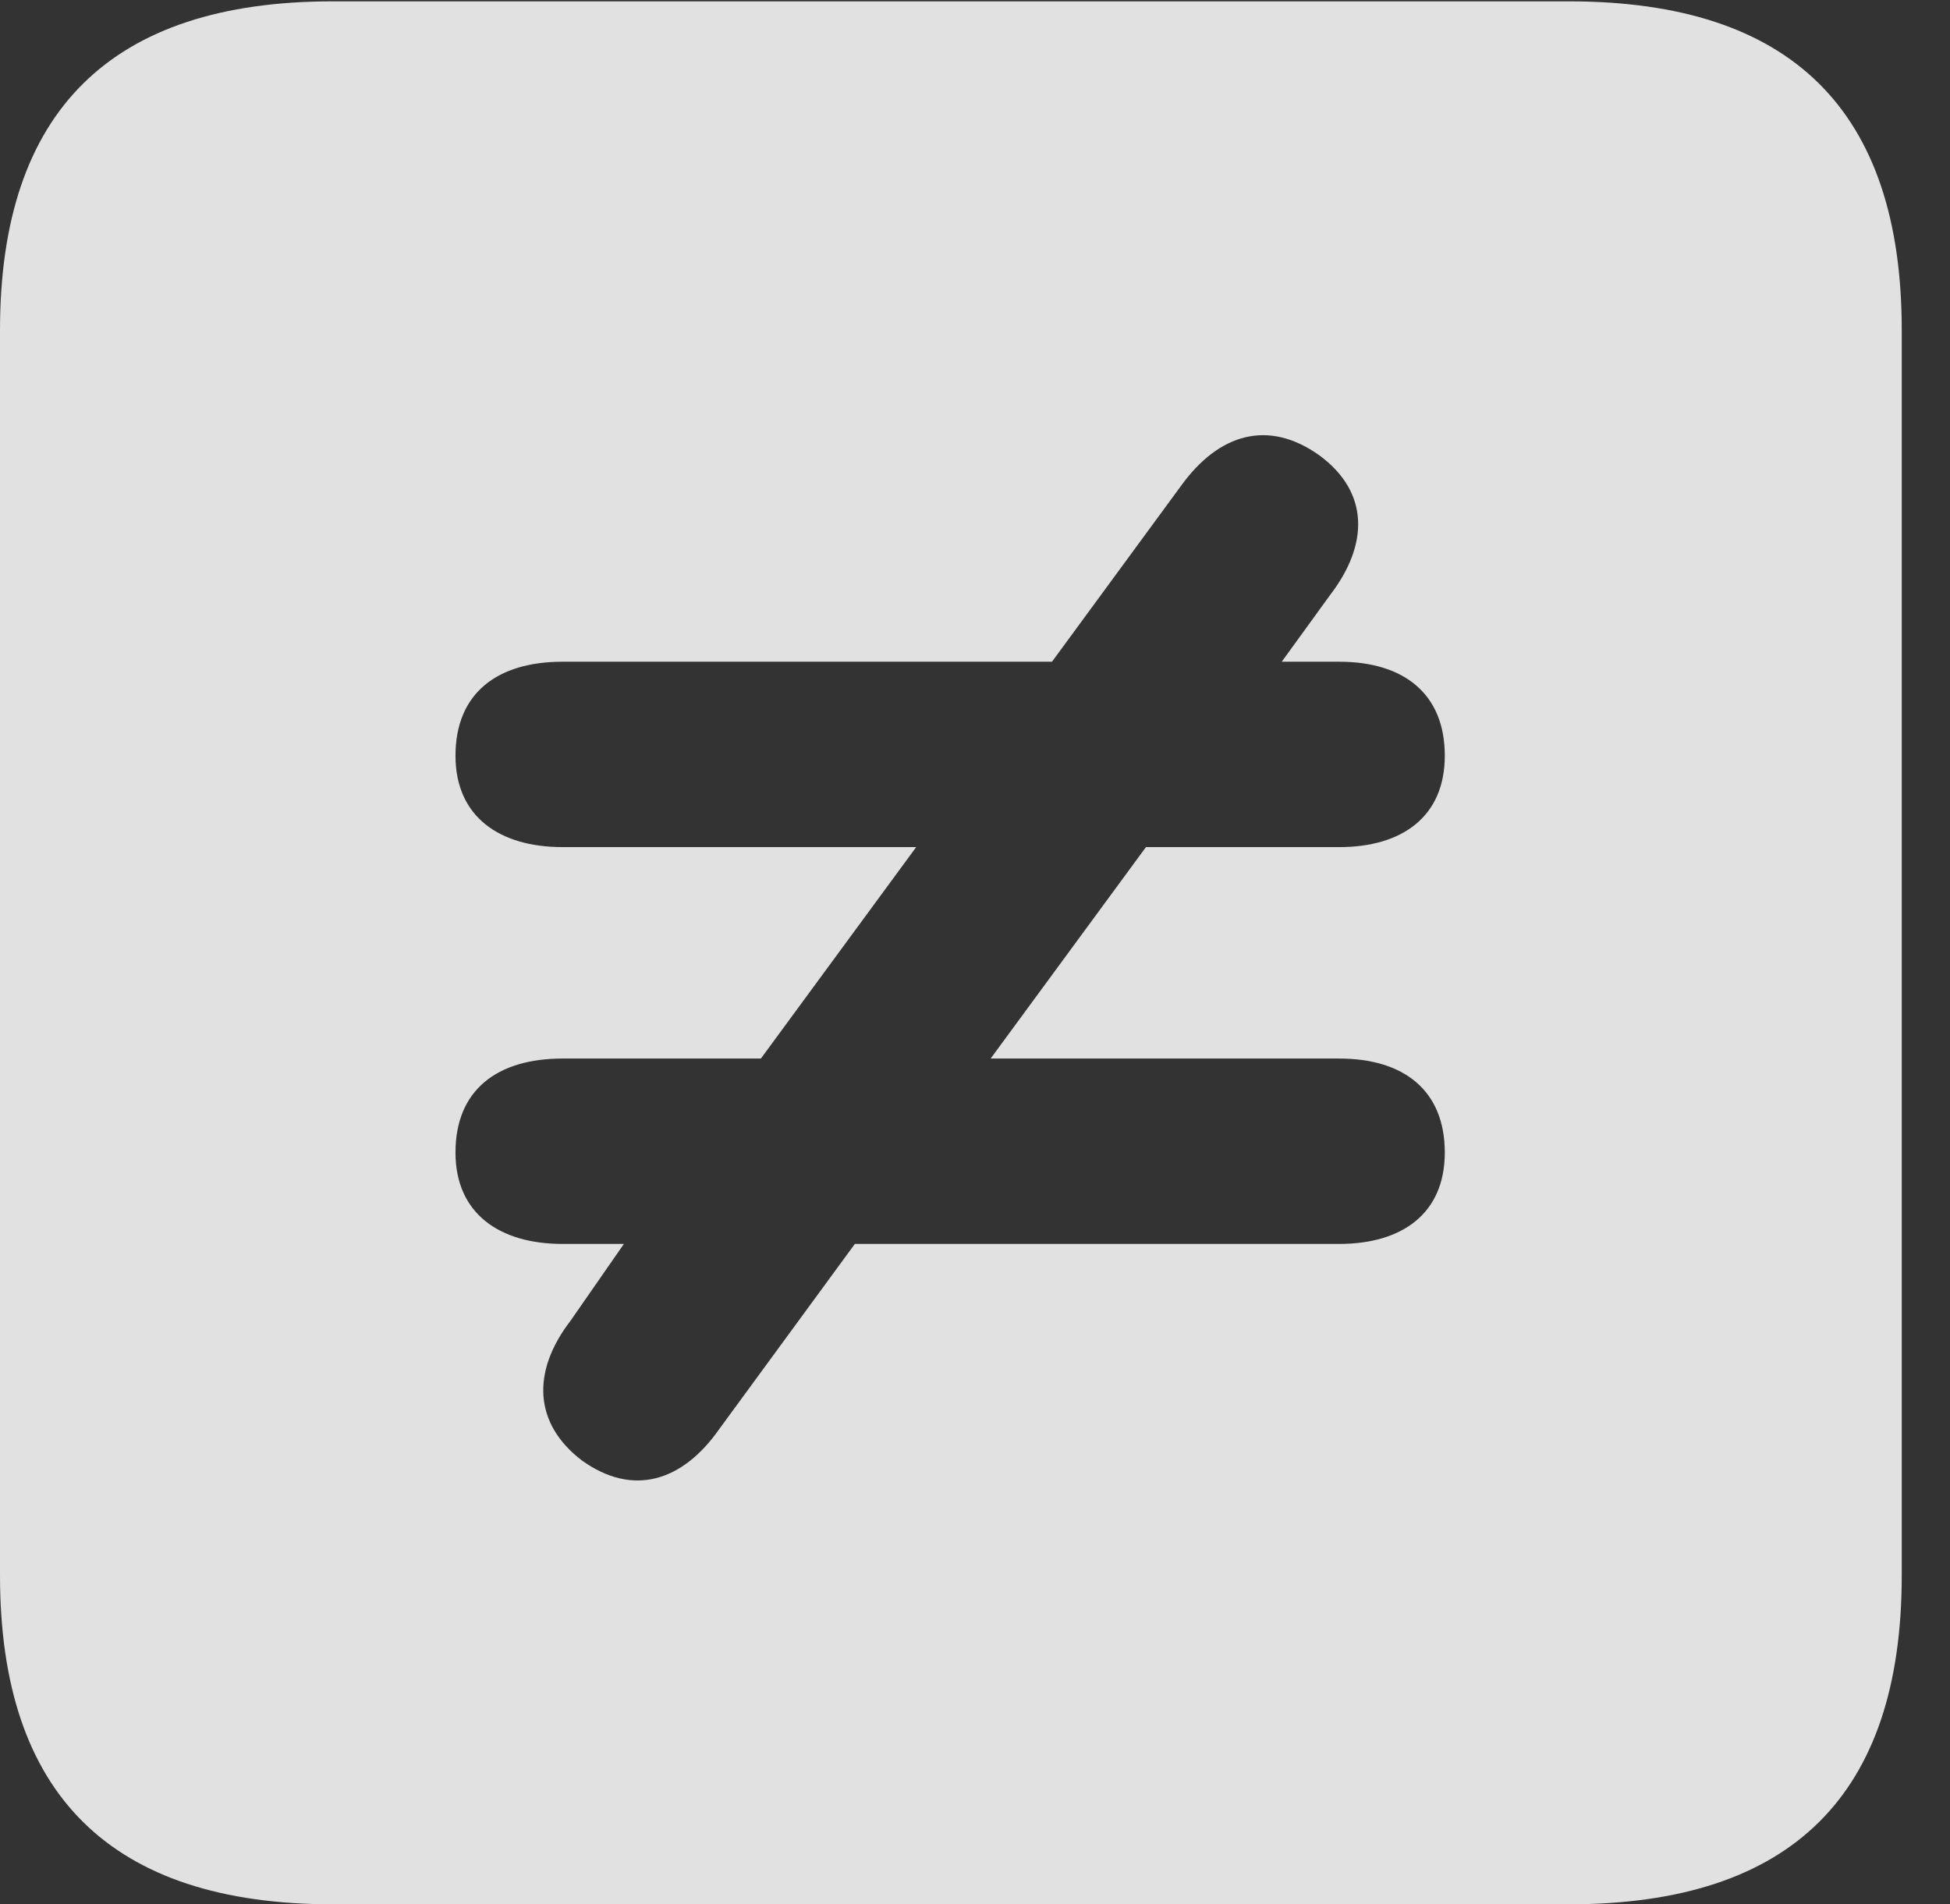 <?xml version="1.0" encoding="UTF-8"?>
<!--Generator: Apple Native CoreSVG 326-->
<!DOCTYPE svg
PUBLIC "-//W3C//DTD SVG 1.1//EN"
       "http://www.w3.org/Graphics/SVG/1.1/DTD/svg11.dtd">
<svg version="1.1" xmlns="http://www.w3.org/2000/svg" xmlns:xlink="http://www.w3.org/1999/xlink" viewBox="0 0 14.59 14.248">
 <rect x="0" y="0" width="14.59" height="14.248" fill="#333333" stroke="none"/>
 <g>
  <rect height="14.248" opacity="0" width="14.59" x="0" y="0"/>
  <path d="M14.229 2.471L14.229 11.787C14.229 13.428 13.408 14.248 11.738 14.248L2.49 14.248C0.83 14.248 0 13.428 0 11.787L0 2.471C0 0.83 0.83 0.01 2.49 0.01L11.738 0.01C13.408 0.01 14.229 0.83 14.229 2.471ZM8.838 3.633L7.871 4.951L4.209 4.951C3.721 4.951 3.408 5.186 3.408 5.654C3.408 6.113 3.74 6.338 4.209 6.338L6.855 6.338L5.693 7.92L4.209 7.92C3.721 7.92 3.408 8.154 3.408 8.623C3.408 9.082 3.74 9.307 4.209 9.307L4.668 9.307L4.268 9.883C3.975 10.264 3.994 10.654 4.355 10.928C4.736 11.201 5.107 11.084 5.381 10.693L6.396 9.307L10.02 9.307C10.488 9.307 10.81 9.082 10.81 8.623C10.81 8.154 10.498 7.92 10.02 7.92L7.412 7.92L8.574 6.338L10.02 6.338C10.488 6.338 10.81 6.113 10.81 5.654C10.81 5.186 10.498 4.951 10.02 4.951L9.59 4.951L9.951 4.453C10.244 4.072 10.244 3.682 9.873 3.408C9.492 3.135 9.121 3.242 8.838 3.633Z" fill="white" fill-opacity="0.85"/>
 </g>
</svg>

